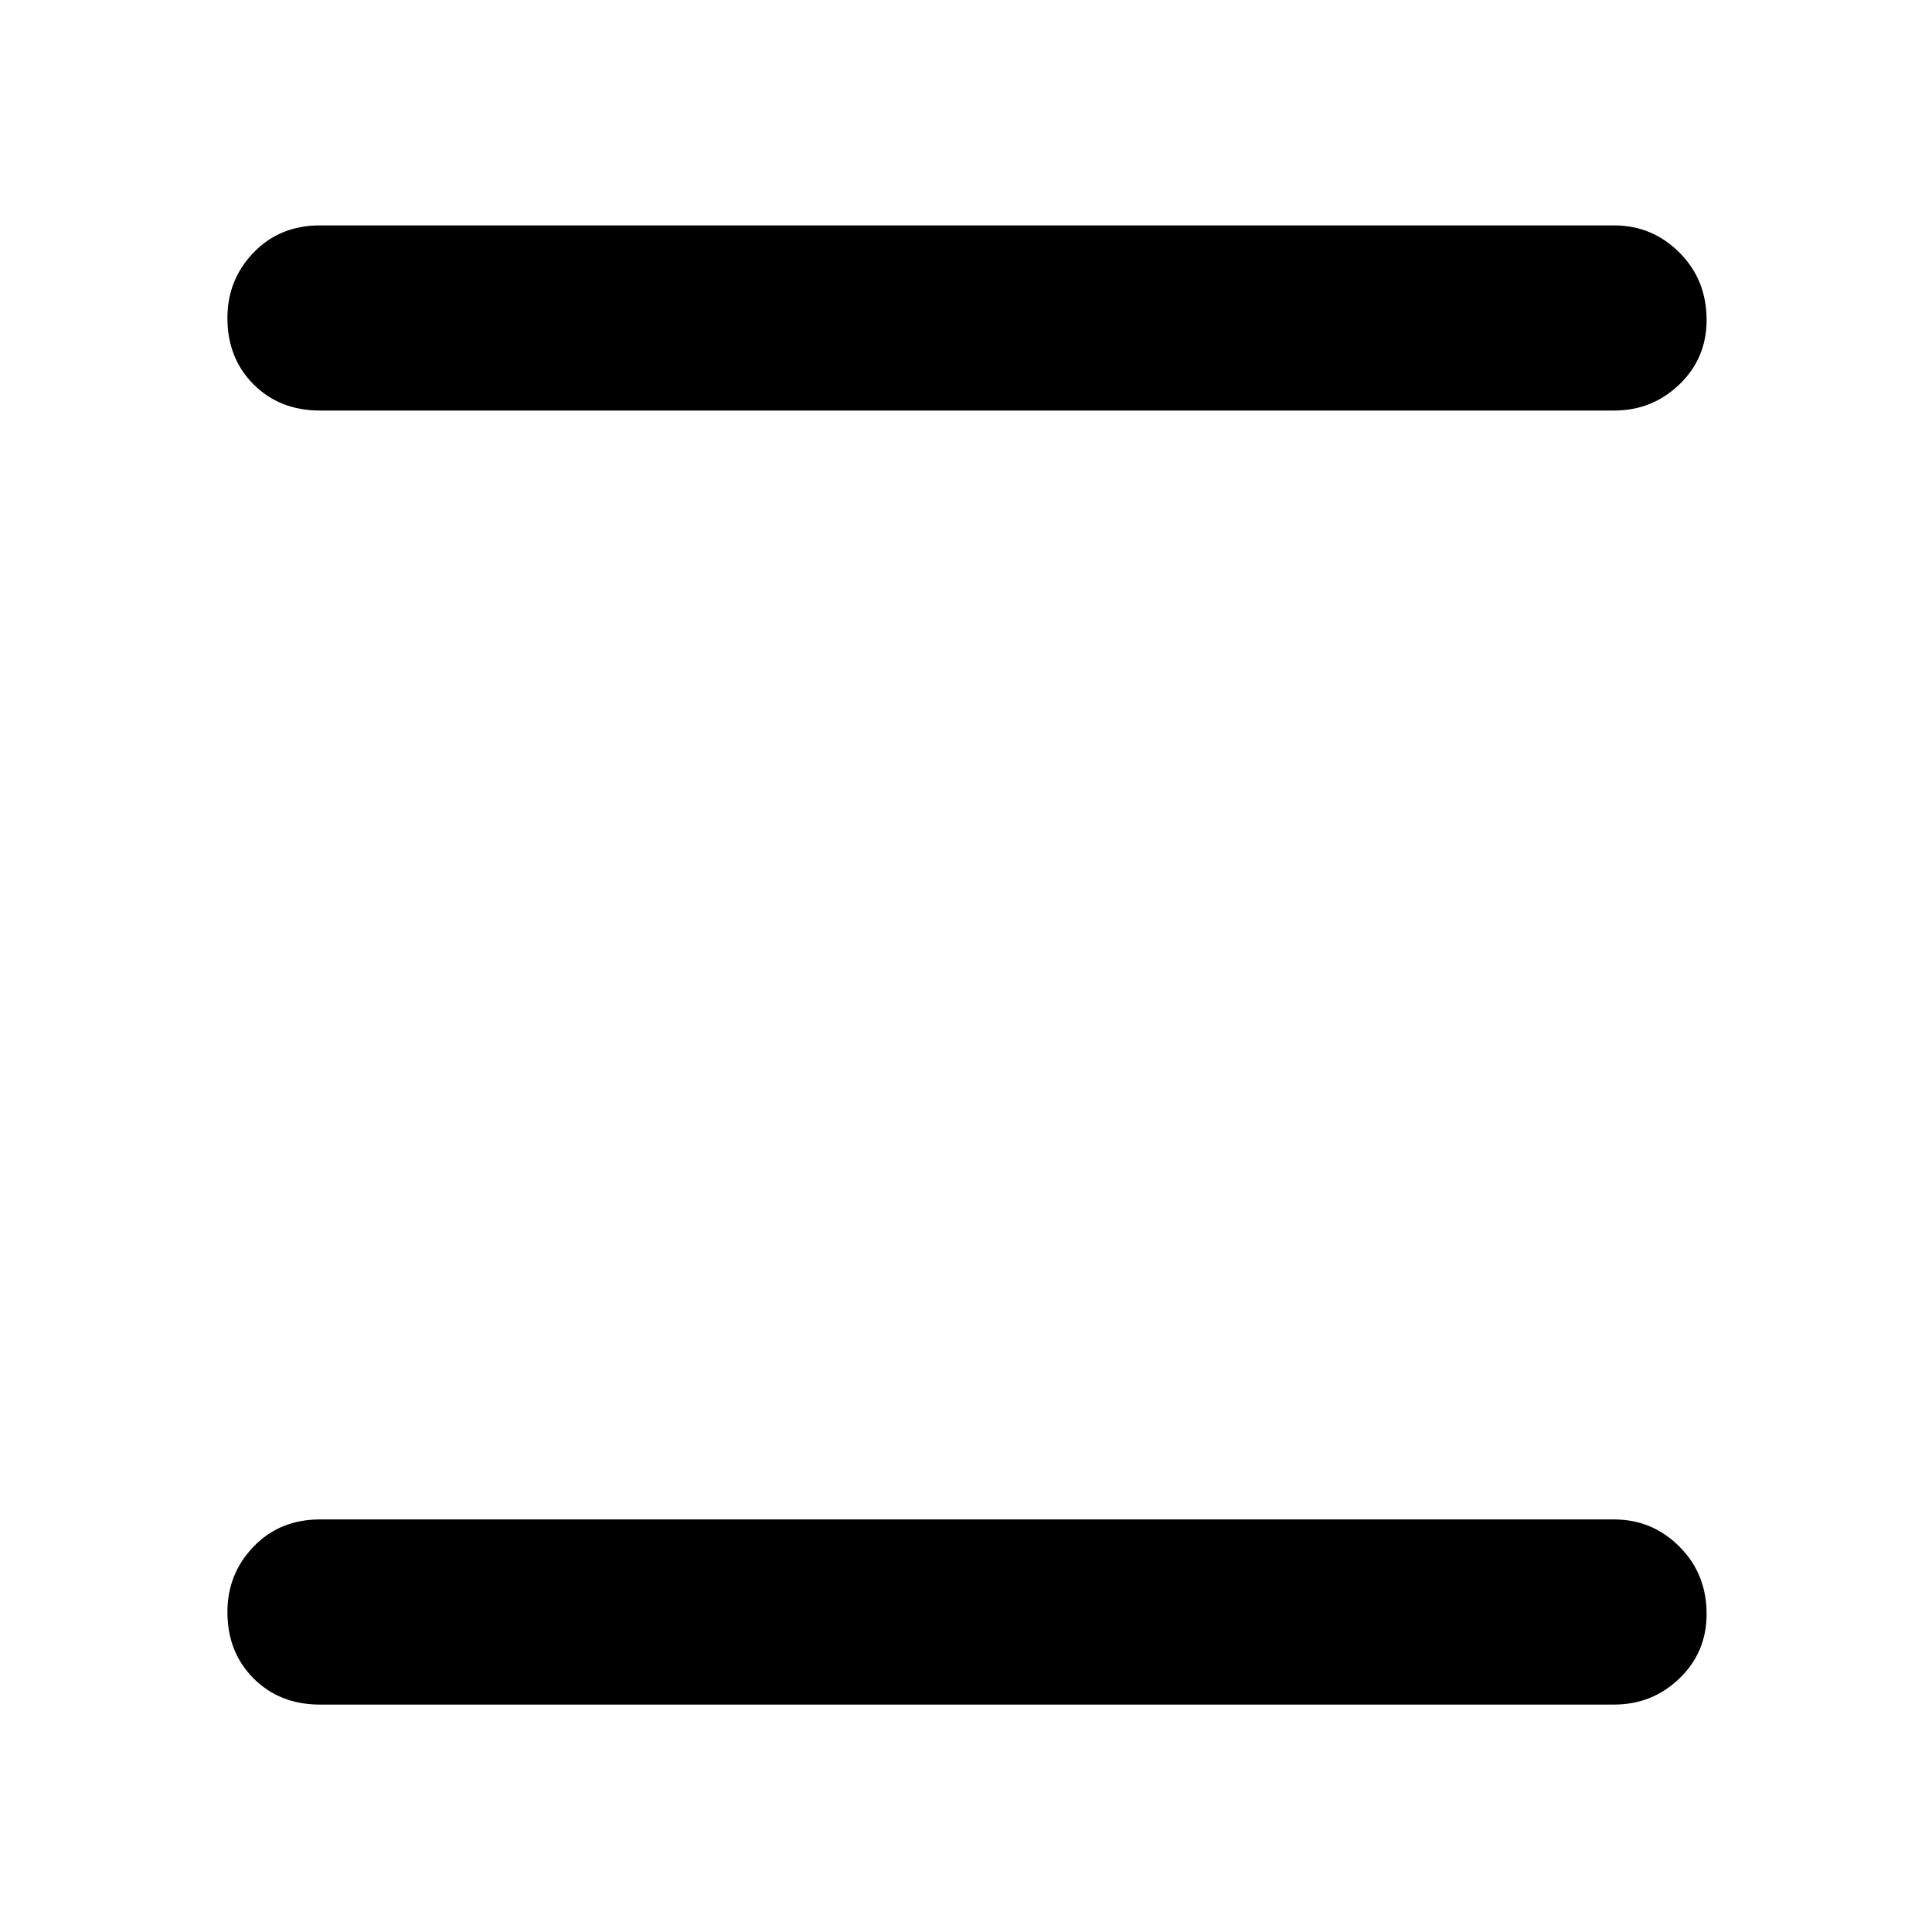 <svg xmlns="http://www.w3.org/2000/svg" height="48" width="48"><path d="M7.95 10.2q-1 0-1.65-.65-.65-.65-.65-1.65 0-.95.65-1.625T7.95 5.6H40.1q.95 0 1.625.675T42.4 7.95q0 .95-.675 1.6-.675.65-1.625.65Zm0 32.15q-1 0-1.65-.65-.65-.65-.65-1.65 0-.95.65-1.625t1.65-.675H40.1q.95 0 1.625.675T42.4 40.1q0 .95-.675 1.6-.675.65-1.625.65Z"/></svg>